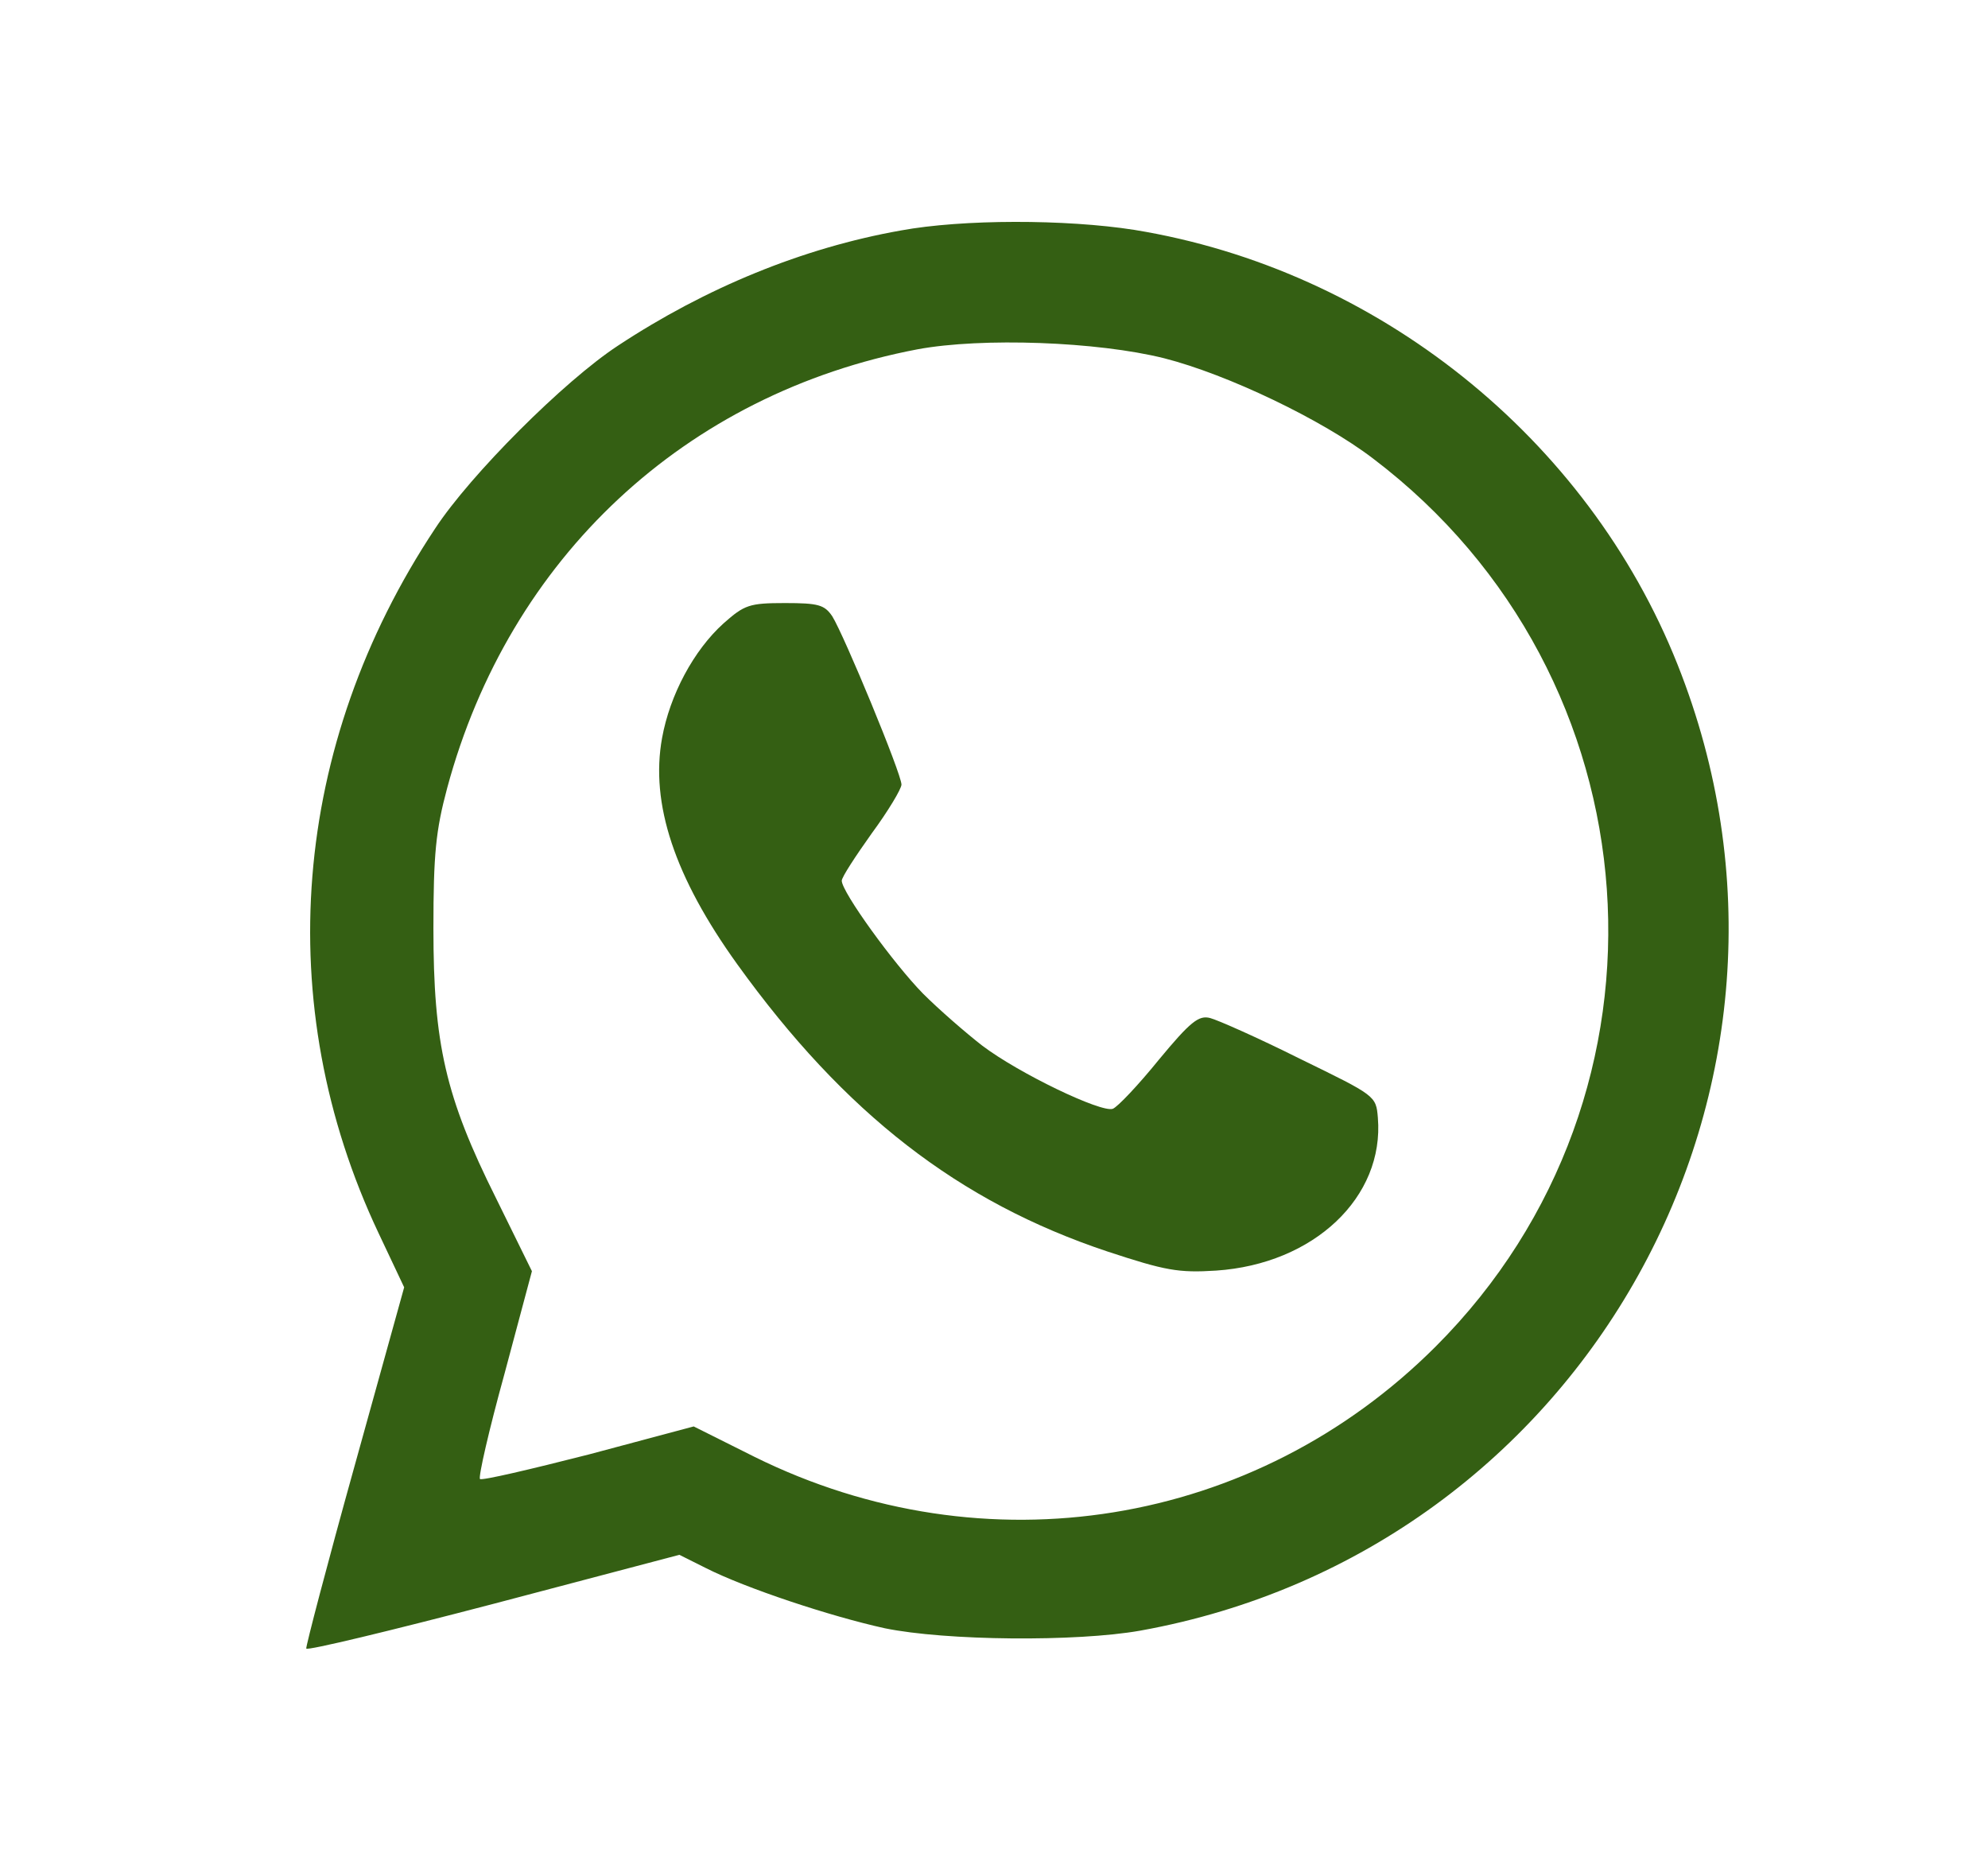 <?xml version="1.0" standalone="no"?>
<!DOCTYPE svg PUBLIC "-//W3C//DTD SVG 20010904//EN"
 "http://www.w3.org/TR/2001/REC-SVG-20010904/DTD/svg10.dtd">
<svg version="1.0" xmlns="http://www.w3.org/2000/svg"
 width="333pt" height="313pt" viewBox="0 0 333 313"
 preserveAspectRatio="xMidYMid meet">

<g transform="translate(0,313) scale(0.1,-0.1)"
fill="#345f13" stroke="none">
<path d="M1509 2744 c-164 -29 -327 -96 -474 -193 -90 -59 -247 -216 -306
-306 -241 -363 -276 -797 -95 -1180 l43 -91 -83 -299 c-46 -165 -82 -303 -81
-306 1 -4 142 30 314 75 l311 82 44 -22 c67 -34 209 -81 300 -101 102 -21 321
-23 428 -4 745 134 1180 915 900 1618 -151 380 -504 662 -910 728 -115 18
-288 18 -391 -1z m441 -214 c106 -27 265 -103 350 -168 480 -364 529 -1063
105 -1487 -303 -303 -755 -376 -1141 -185 l-102 51 -176 -47 c-98 -25 -179
-44 -182 -41 -3 3 15 82 41 176 l46 172 -60 122 c-85 170 -105 259 -105 452 0
125 4 164 23 235 104 386 399 661 788 735 108 20 301 13 413 -15z"/>
<path d="M1212 2086 c-50 -45 -90 -120 -103 -192 -20 -110 21 -233 126 -379
180 -250 371 -398 620 -481 97 -32 119 -36 182 -32 164 11 282 123 271 256 -3
37 -4 37 -131 99 -70 35 -138 65 -150 68 -19 5 -33 -6 -86 -70 -34 -42 -69
-79 -77 -82 -19 -7 -157 59 -219 106 -27 21 -72 60 -99 87 -49 50 -136 170
-136 189 0 6 23 41 50 79 28 38 50 75 50 82 0 18 -96 250 -116 282 -13 19 -23
22 -79 22 -60 0 -68 -3 -103 -34z"/>
</g>
</svg>
